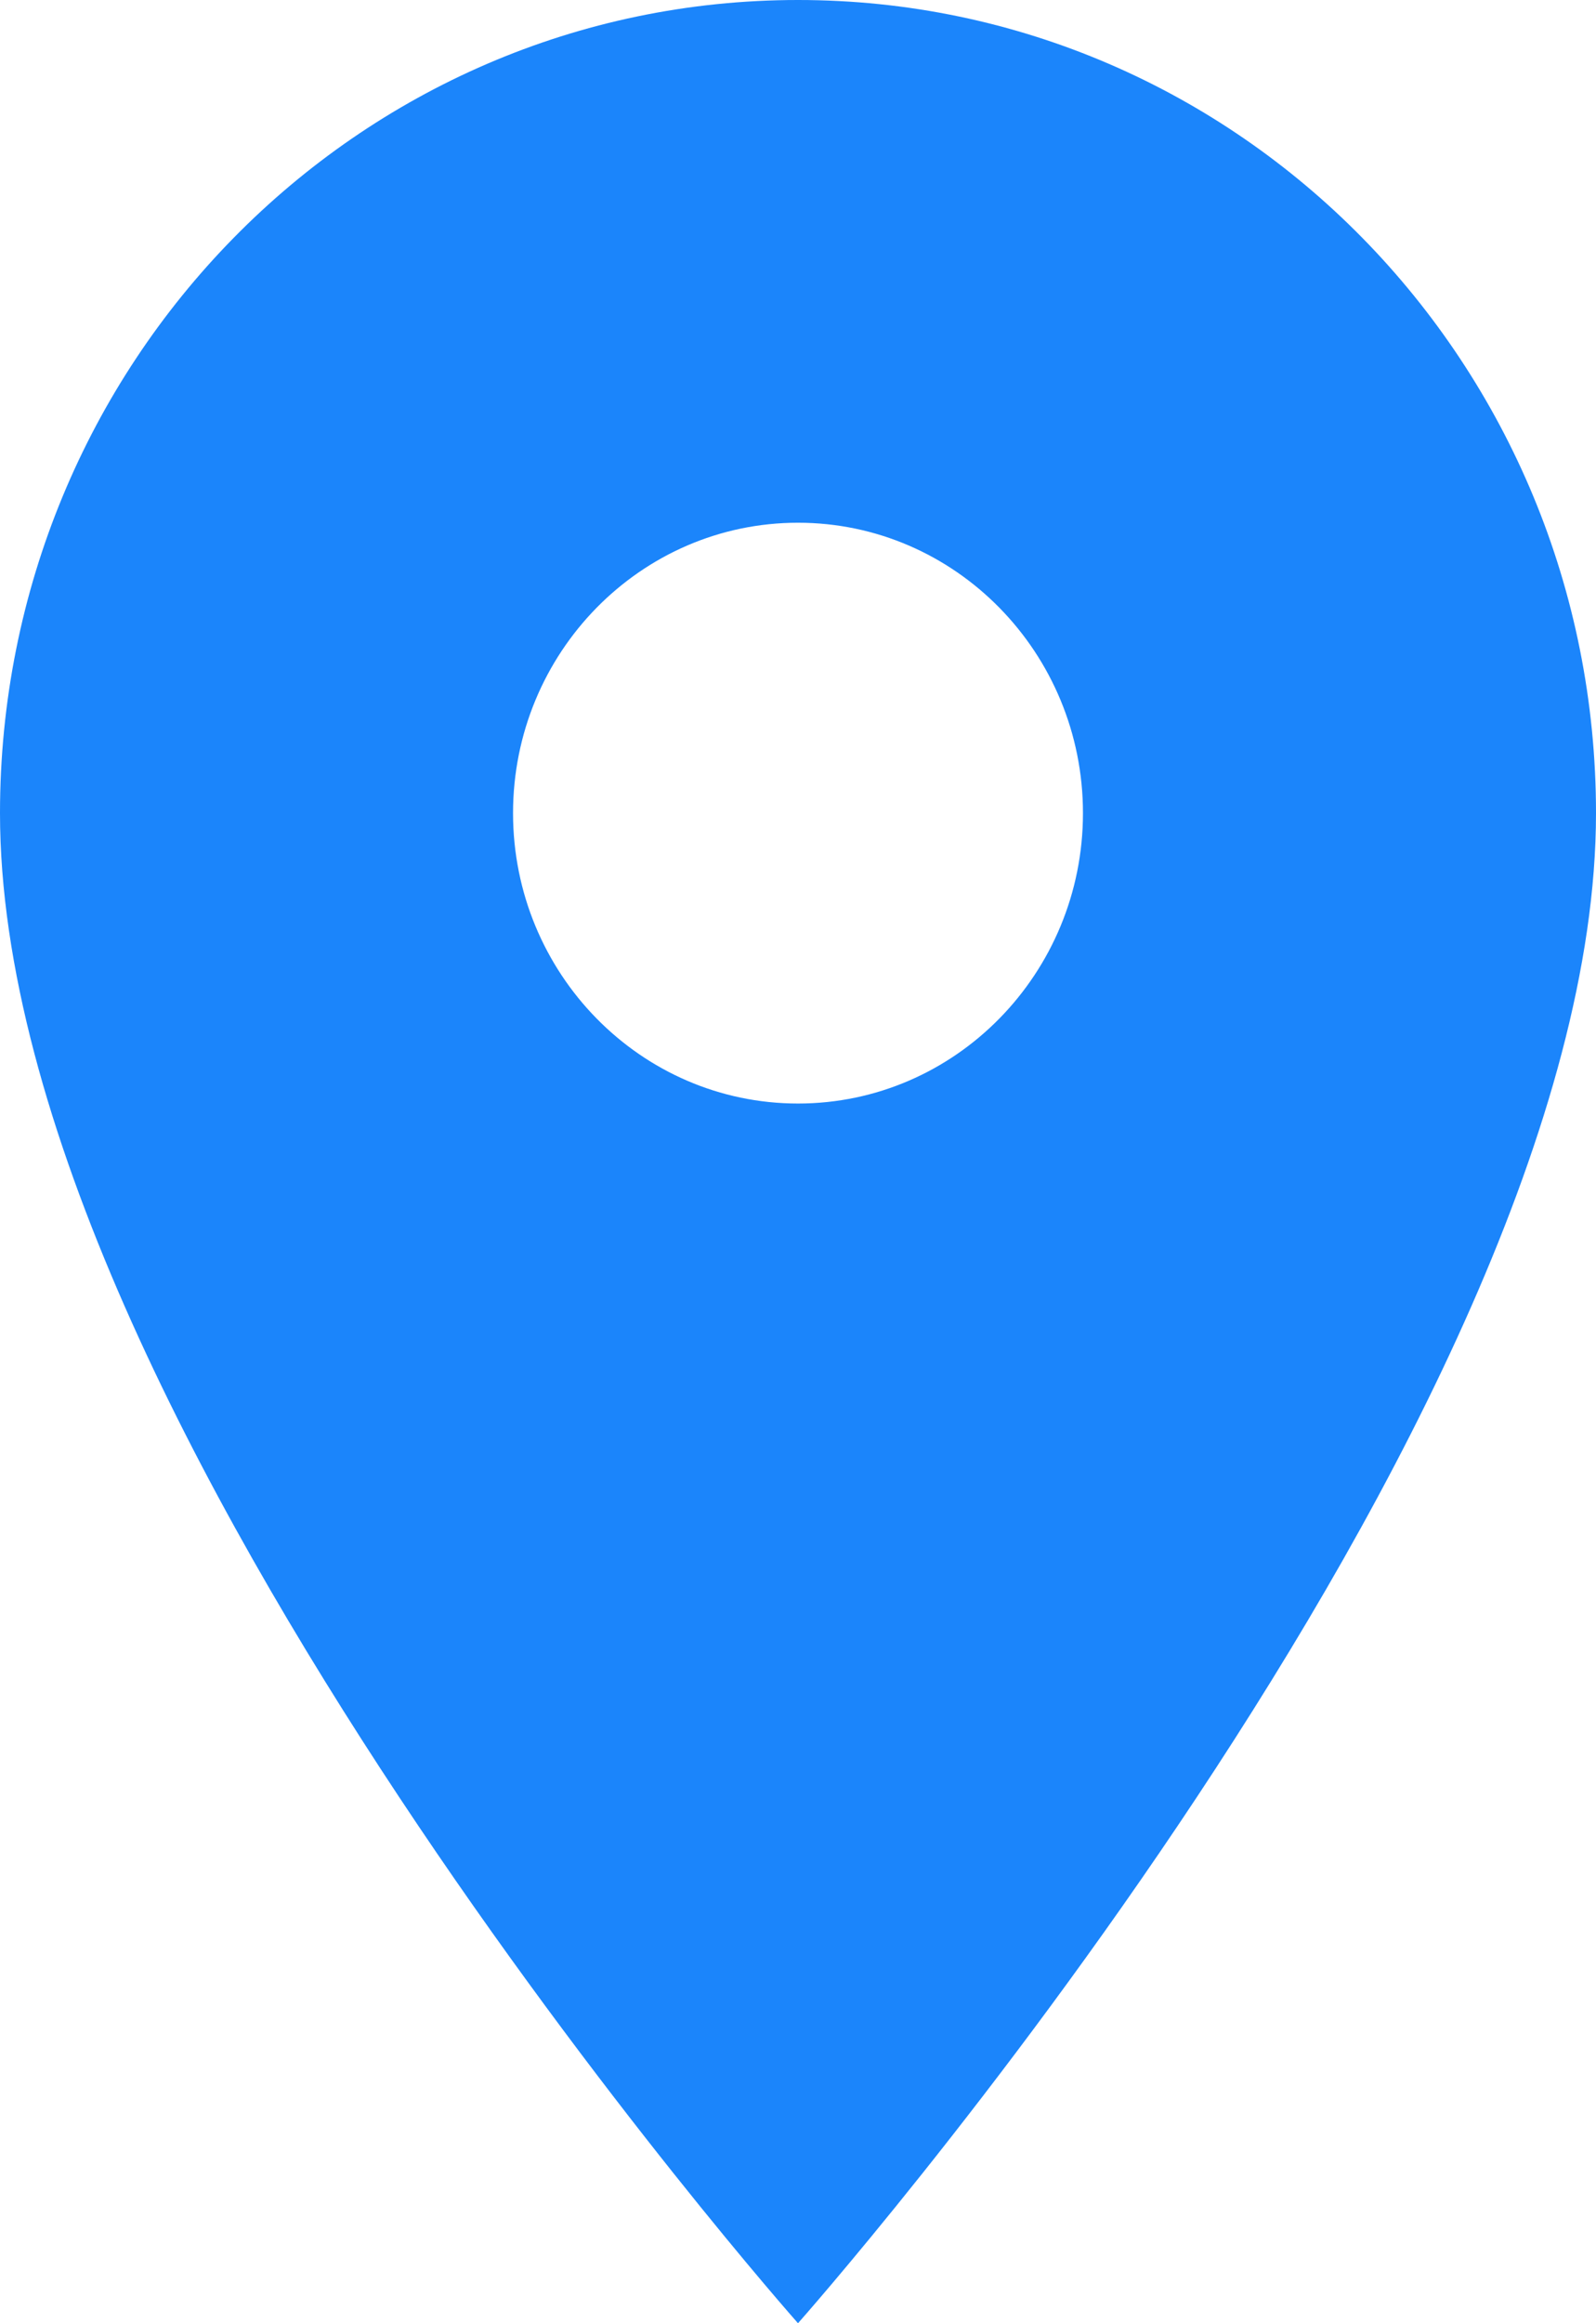 <svg width="11" height="16" viewBox="0 0 11 16" fill="none" xmlns="http://www.w3.org/2000/svg">
<path d="M5.5 0C2.459 0 0 2.504 0 5.6C0 9.8 5.5 16 5.5 16C5.5 16 11 9.8 11 5.6C11 2.504 8.541 0 5.5 0ZM5.5 7.6C4.416 7.6 3.536 6.704 3.536 5.6C3.536 4.496 4.416 3.6 5.5 3.6C6.584 3.6 7.464 4.496 7.464 5.6C7.464 6.704 6.584 7.6 5.5 7.6Z" fill="#1B85FB"/>
</svg>
